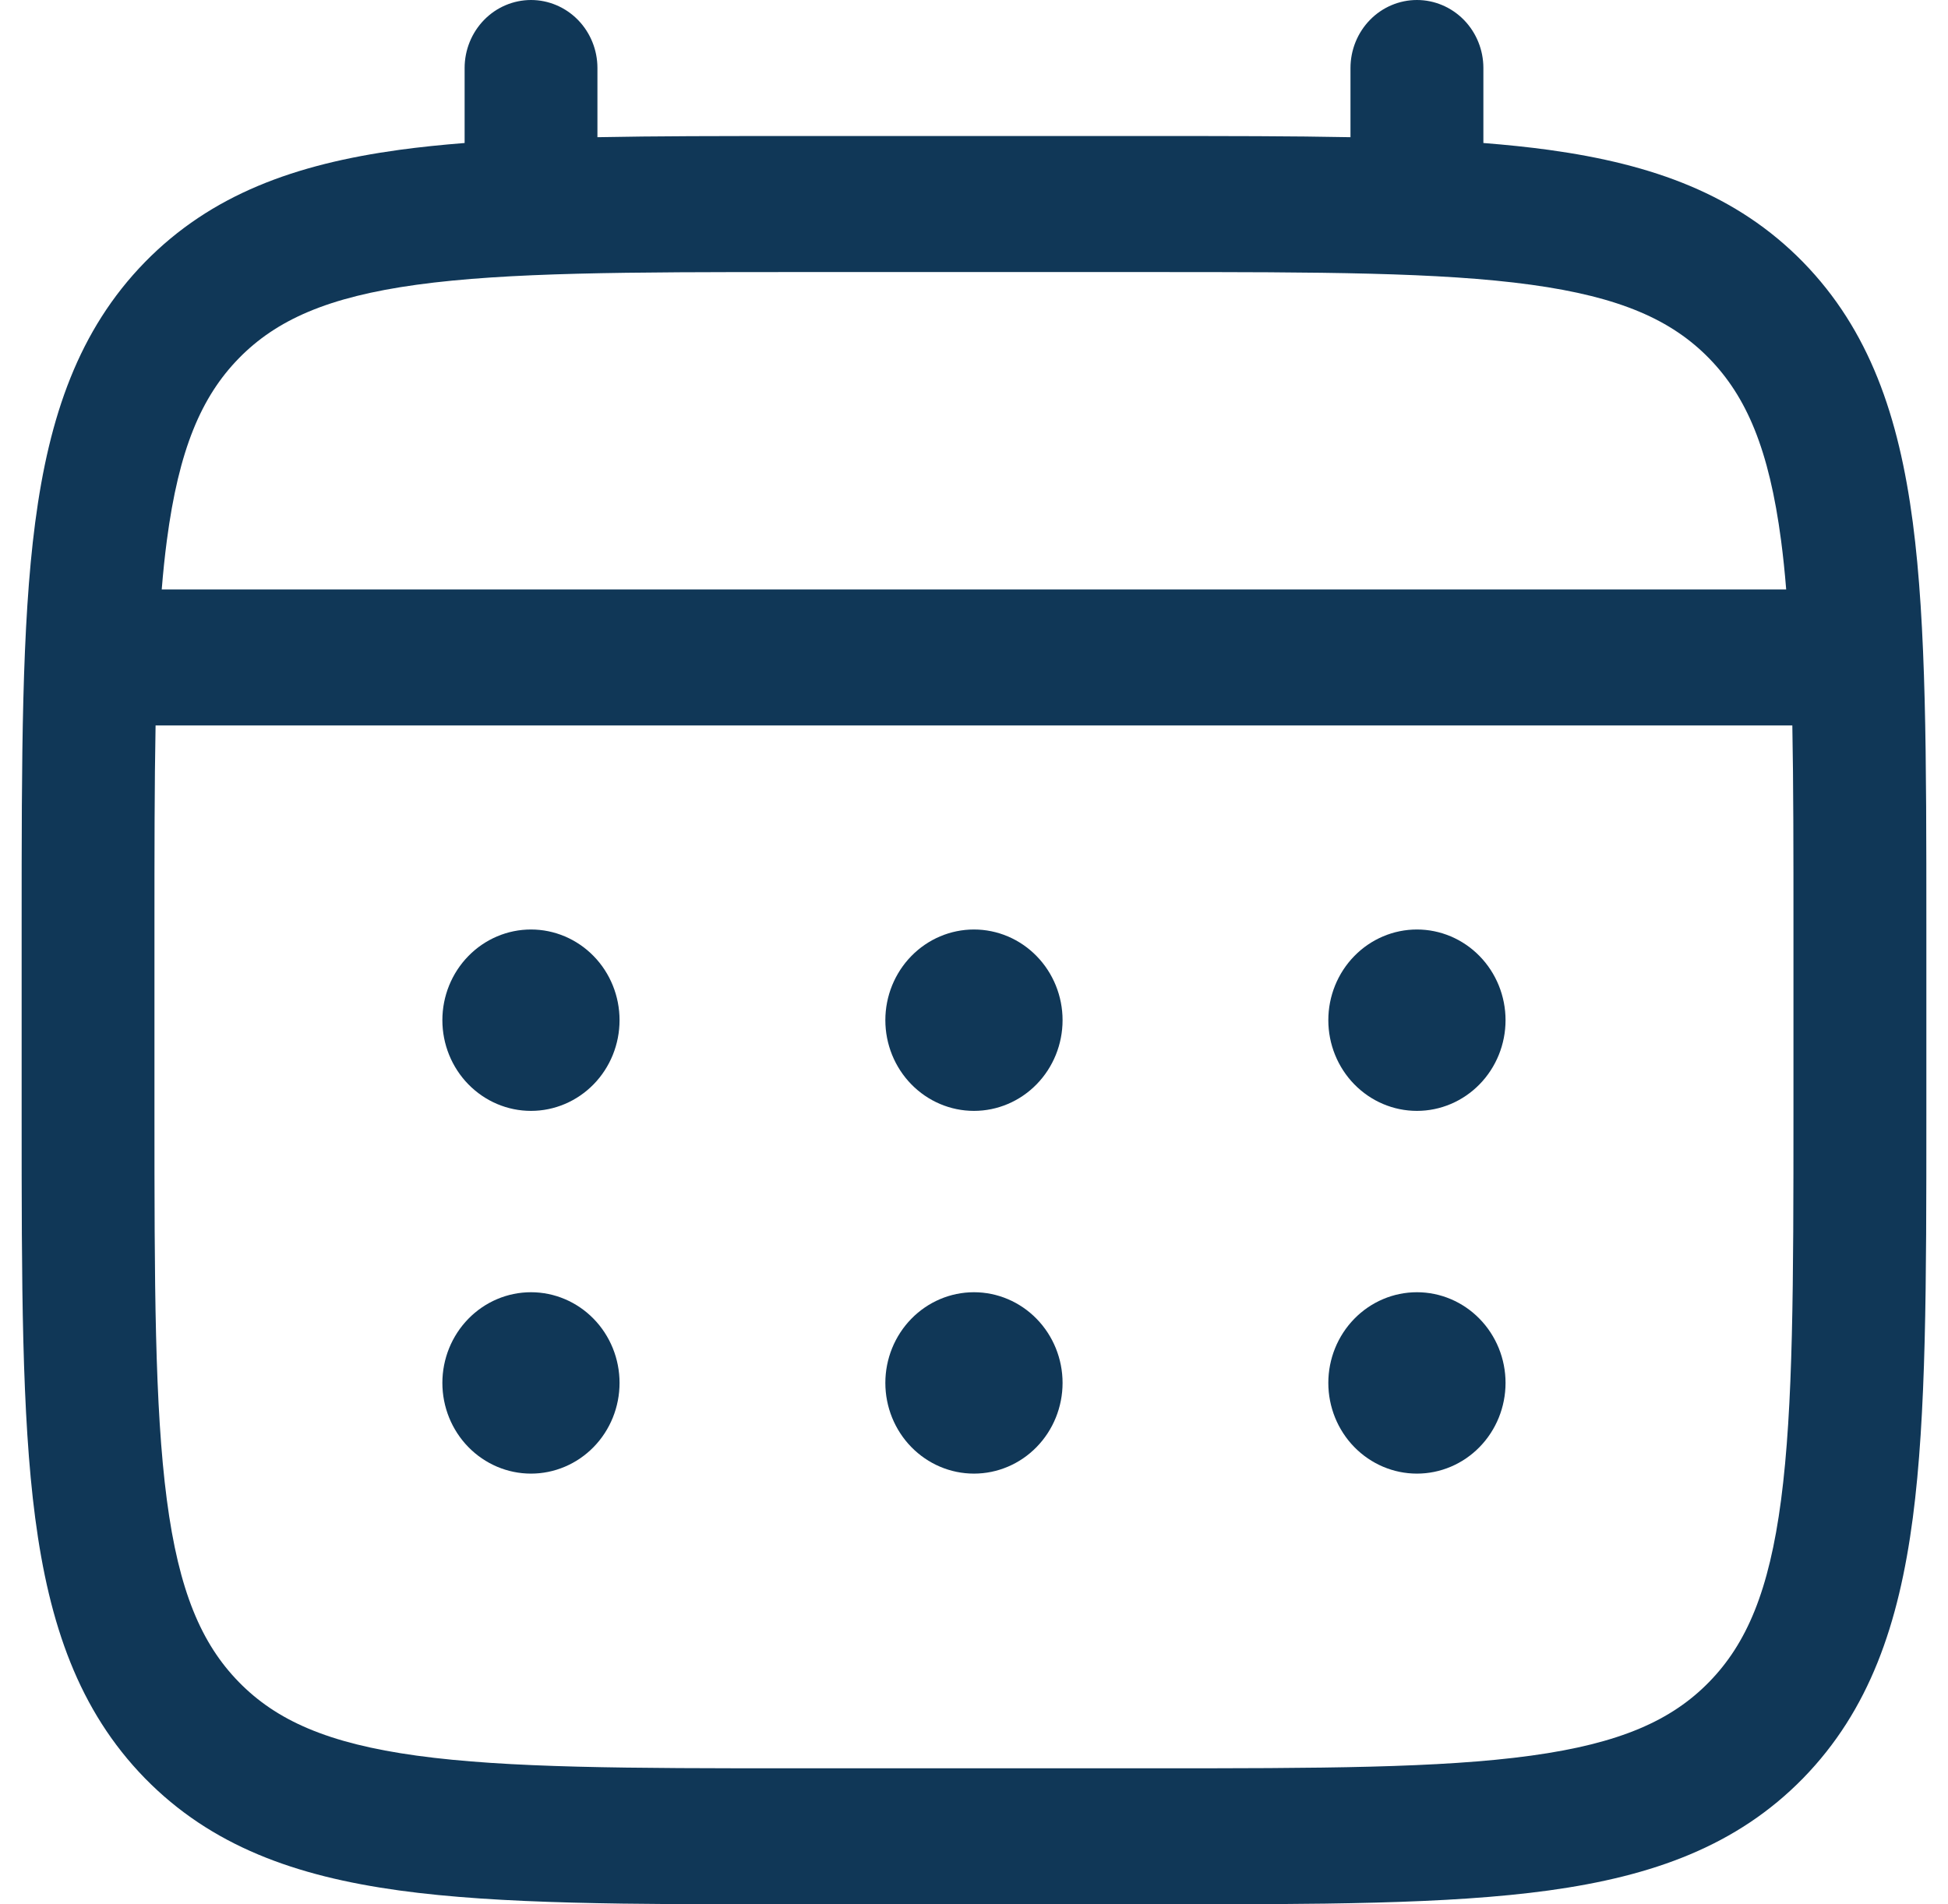 <svg width="45" height="44" viewBox="0 0 45 44" fill="none" xmlns="http://www.w3.org/2000/svg">
<path d="M32.732 25.667C33.275 25.667 33.795 25.446 34.179 25.053C34.563 24.66 34.779 24.127 34.779 23.571C34.779 23.016 34.563 22.483 34.179 22.09C33.795 21.697 33.275 21.476 32.732 21.476C32.189 21.476 31.669 21.697 31.285 22.09C30.901 22.483 30.685 23.016 30.685 23.571C30.685 24.127 30.901 24.66 31.285 25.053C31.669 25.446 32.189 25.667 32.732 25.667ZM32.732 34.048C33.275 34.048 33.795 33.827 34.179 33.434C34.563 33.041 34.779 32.508 34.779 31.952C34.779 31.397 34.563 30.864 34.179 30.471C33.795 30.078 33.275 29.857 32.732 29.857C32.189 29.857 31.669 30.078 31.285 30.471C30.901 30.864 30.685 31.397 30.685 31.952C30.685 32.508 30.901 33.041 31.285 33.434C31.669 33.827 32.189 34.048 32.732 34.048ZM24.546 23.571C24.546 24.127 24.33 24.66 23.946 25.053C23.562 25.446 23.042 25.667 22.499 25.667C21.956 25.667 21.436 25.446 21.052 25.053C20.668 24.66 20.452 24.127 20.452 23.571C20.452 23.016 20.668 22.483 21.052 22.09C21.436 21.697 21.956 21.476 22.499 21.476C23.042 21.476 23.562 21.697 23.946 22.09C24.33 22.483 24.546 23.016 24.546 23.571ZM24.546 31.952C24.546 32.508 24.33 33.041 23.946 33.434C23.562 33.827 23.042 34.048 22.499 34.048C21.956 34.048 21.436 33.827 21.052 33.434C20.668 33.041 20.452 32.508 20.452 31.952C20.452 31.397 20.668 30.864 21.052 30.471C21.436 30.078 21.956 29.857 22.499 29.857C23.042 29.857 23.562 30.078 23.946 30.471C24.33 30.864 24.546 31.397 24.546 31.952ZM12.266 25.667C12.809 25.667 13.329 25.446 13.713 25.053C14.097 24.66 14.312 24.127 14.312 23.571C14.312 23.016 14.097 22.483 13.713 22.09C13.329 21.697 12.809 21.476 12.266 21.476C11.723 21.476 11.203 21.697 10.819 22.09C10.435 22.483 10.219 23.016 10.219 23.571C10.219 24.127 10.435 24.66 10.819 25.053C11.203 25.446 11.723 25.667 12.266 25.667ZM12.266 34.048C12.809 34.048 13.329 33.827 13.713 33.434C14.097 33.041 14.312 32.508 14.312 31.952C14.312 31.397 14.097 30.864 13.713 30.471C13.329 30.078 12.809 29.857 12.266 29.857C11.723 29.857 11.203 30.078 10.819 30.471C10.435 30.864 10.219 31.397 10.219 31.952C10.219 32.508 10.435 33.041 10.819 33.434C11.203 33.827 11.723 34.048 12.266 34.048Z" fill="#103757"/>
<path fill-rule="evenodd" clip-rule="evenodd" d="M12.266 0C12.673 0 13.063 0.166 13.351 0.46C13.639 0.755 13.801 1.155 13.801 1.571V3.17C15.156 3.143 16.648 3.143 18.289 3.143H26.707C28.35 3.143 29.842 3.143 31.197 3.17V1.571C31.197 1.155 31.359 0.755 31.647 0.46C31.934 0.166 32.325 0 32.732 0C33.139 0 33.529 0.166 33.817 0.46C34.105 0.755 34.267 1.155 34.267 1.571V3.304C34.799 3.346 35.303 3.398 35.779 3.463C38.178 3.794 40.12 4.49 41.653 6.057C43.184 7.627 43.864 9.615 44.187 12.071C44.5 14.459 44.5 17.508 44.5 21.359V25.784C44.5 29.635 44.5 32.686 44.187 35.072C43.864 37.528 43.184 39.516 41.653 41.086C40.12 42.653 38.178 43.348 35.779 43.679C33.446 44 30.468 44 26.707 44H18.293C14.531 44 11.552 44 9.221 43.679C6.822 43.348 4.88 42.653 3.347 41.086C1.816 39.516 1.136 37.528 0.813 35.072C0.5 32.684 0.5 29.635 0.5 25.784V21.359C0.5 17.508 0.5 14.457 0.813 12.071C1.136 9.615 1.816 7.627 3.347 6.057C4.88 4.49 6.822 3.794 9.221 3.463C9.697 3.398 10.203 3.346 10.733 3.304V1.571C10.733 1.155 10.895 0.756 11.182 0.461C11.469 0.166 11.859 0.001 12.266 0ZM9.626 6.579C7.569 6.862 6.382 7.394 5.516 8.28C4.651 9.167 4.131 10.382 3.854 12.49C3.807 12.846 3.768 13.223 3.736 13.619H41.262C41.23 13.221 41.191 12.846 41.144 12.488C40.867 10.382 40.347 9.167 39.482 8.28C38.616 7.394 37.429 6.862 35.37 6.579C33.268 6.29 30.495 6.286 26.592 6.286H18.406C14.503 6.286 11.732 6.29 9.626 6.579ZM3.568 21.476C3.568 19.687 3.568 18.13 3.594 16.762H41.404C41.43 18.13 41.43 19.687 41.43 21.476V25.667C41.43 29.662 41.426 32.501 41.144 34.655C40.867 36.761 40.347 37.976 39.482 38.862C38.616 39.749 37.429 40.281 35.37 40.564C33.268 40.853 30.495 40.857 26.592 40.857H18.406C14.503 40.857 11.732 40.853 9.626 40.564C7.569 40.281 6.382 39.749 5.516 38.862C4.651 37.976 4.131 36.761 3.854 34.653C3.572 32.501 3.568 29.662 3.568 25.667V21.476Z" fill="#103757"/>
</svg>
